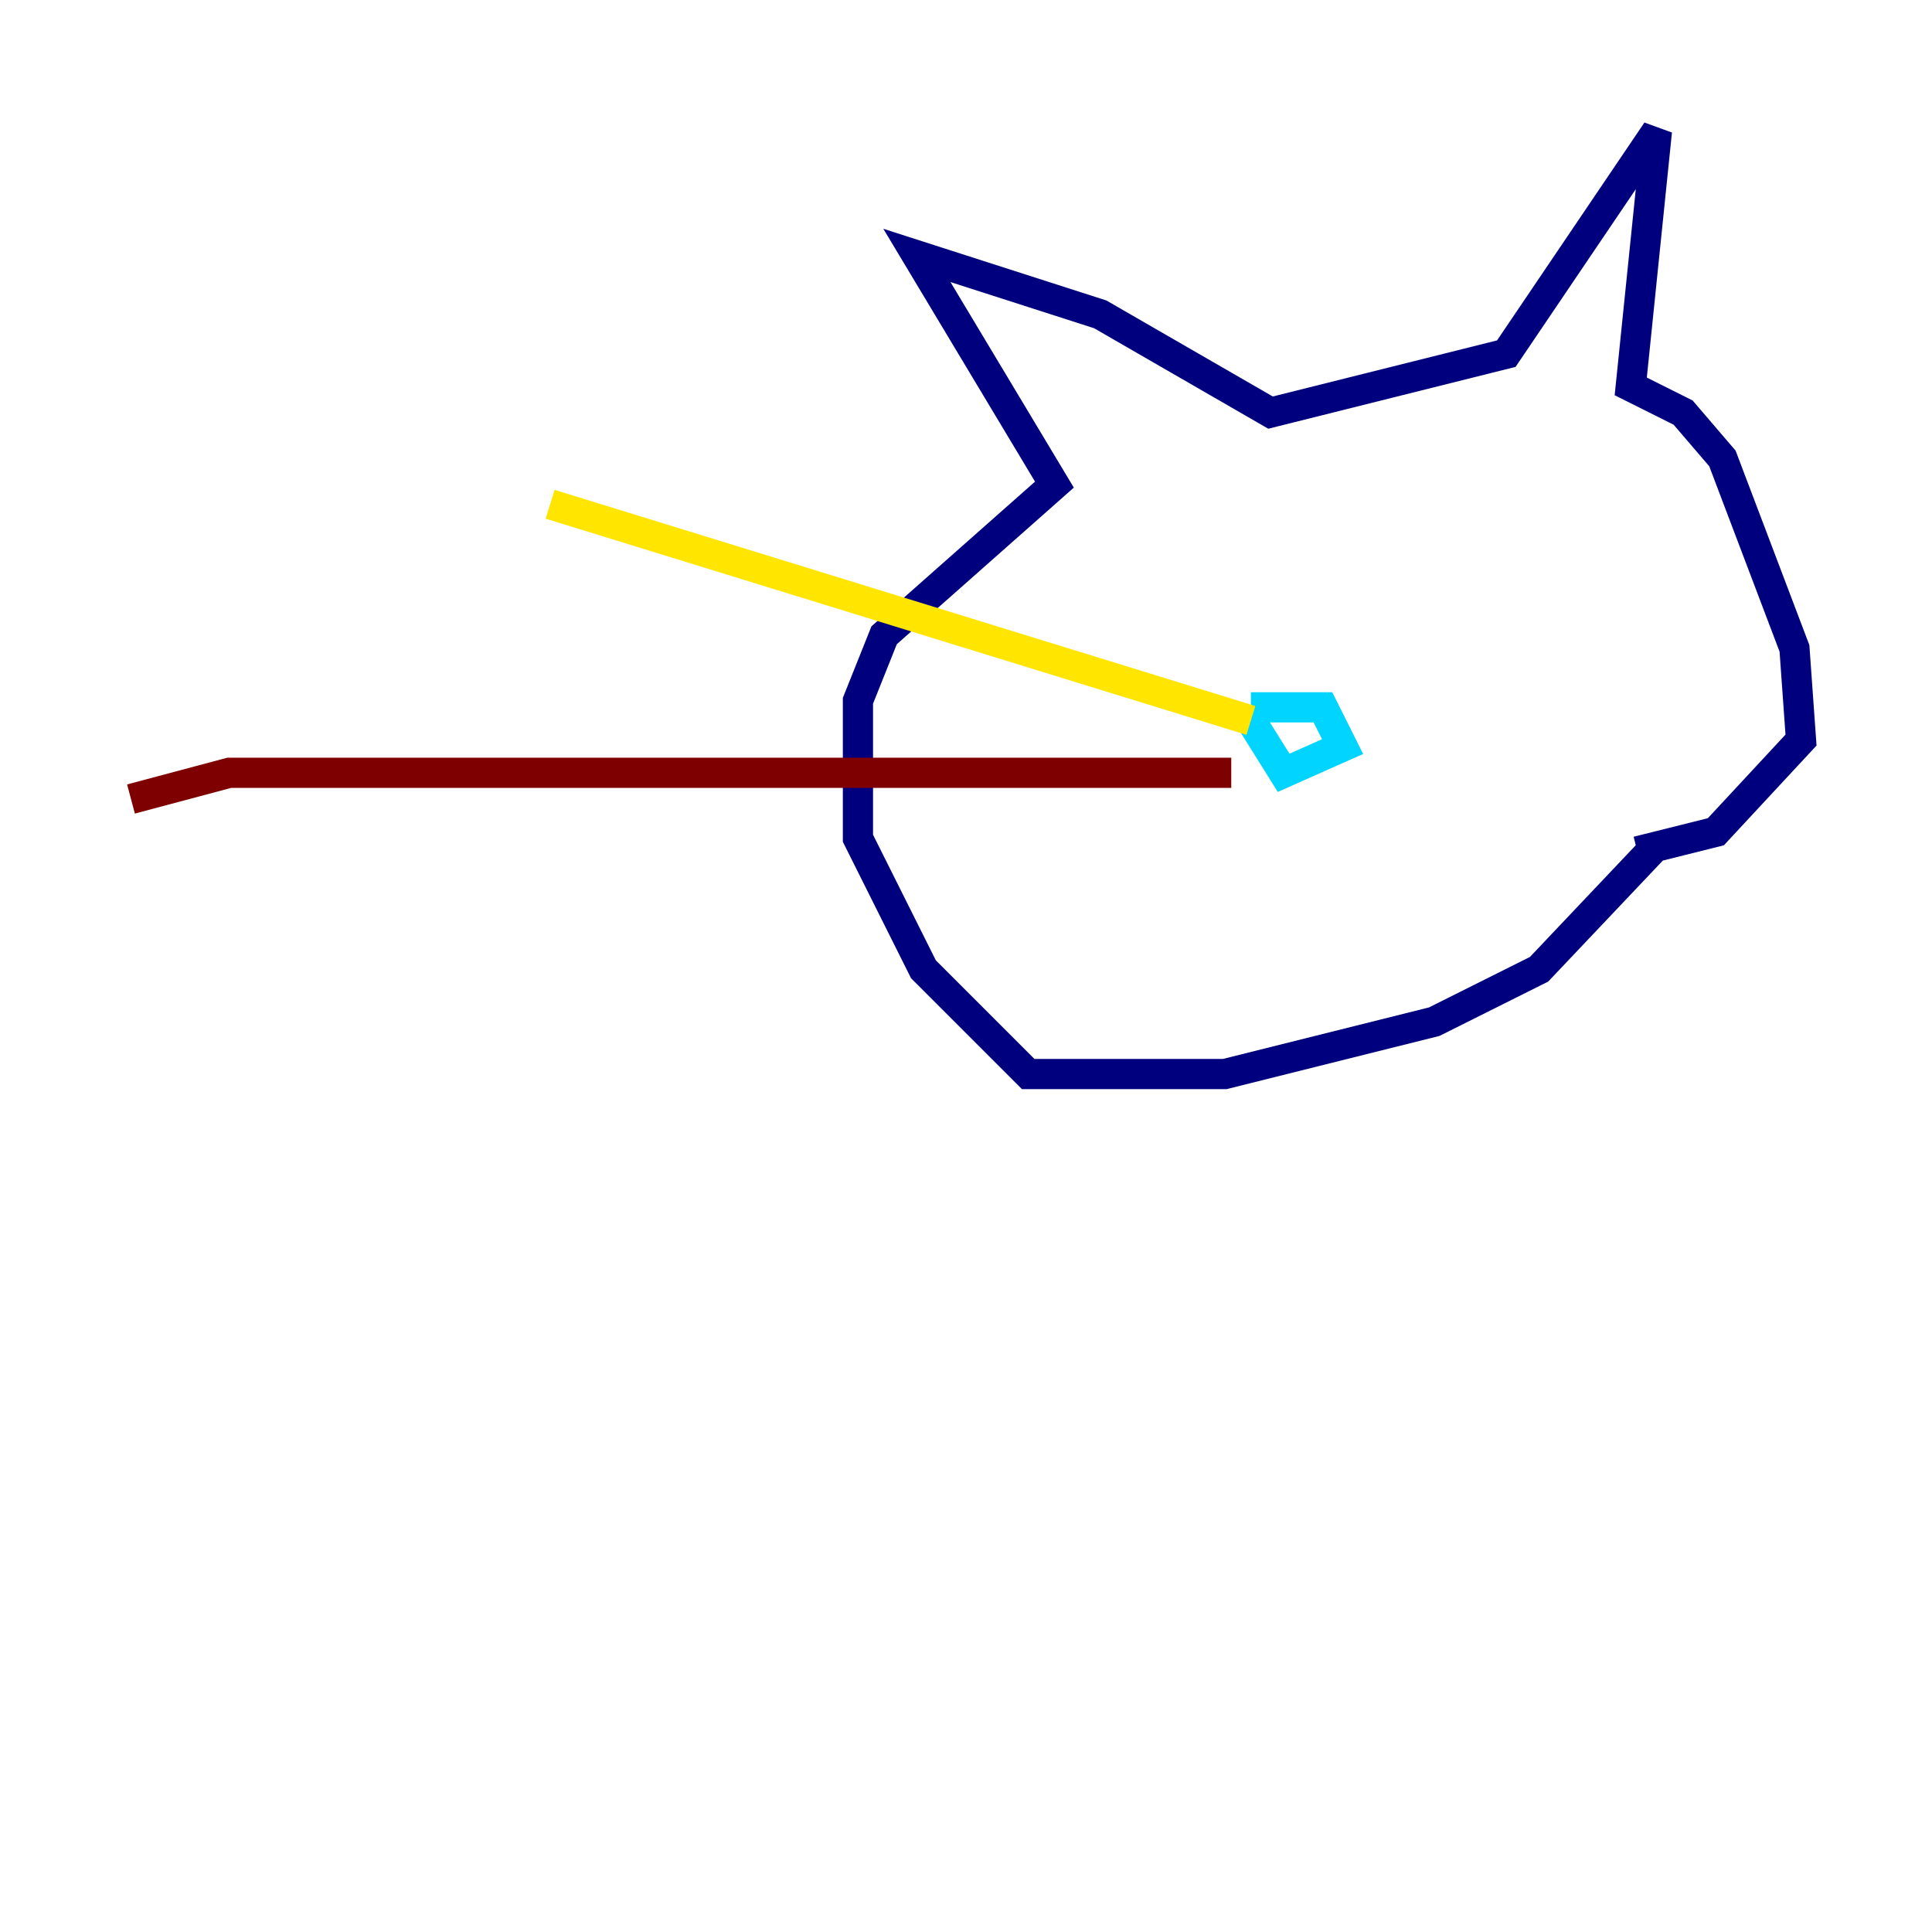 <?xml version="1.0" encoding="utf-8" ?>
<svg baseProfile="tiny" height="128" version="1.2" viewBox="0,0,128,128" width="128" xmlns="http://www.w3.org/2000/svg" xmlns:ev="http://www.w3.org/2001/xml-events" xmlns:xlink="http://www.w3.org/1999/xlink"><defs /><polyline fill="none" points="109.776,55.973 101.966,64.217 95.024,67.688 81.139,71.159 68.122,71.159 61.18,64.217 56.841,55.539 56.841,46.427 58.576,42.088 69.858,32.108 60.746,16.922 72.895,20.827 84.176,27.336 99.797,23.43 109.776,8.678 108.041,25.6 111.512,27.336 114.115,30.373 118.888,42.956 119.322,49.031 113.681,55.105 108.475,56.407" stroke="#00007f" stroke-width="2" /><polyline fill="none" points="82.875,46.861 87.647,46.861 88.949,49.464 85.044,51.2 82.875,47.729" stroke="#00d4ff" stroke-width="2" /><polyline fill="none" points="82.875,47.729 36.447,33.41" stroke="#ffe500" stroke-width="2" /><polyline fill="none" points="81.573,51.2 15.186,51.2 8.678,52.936" stroke="#7f0000" stroke-width="2" /></svg>